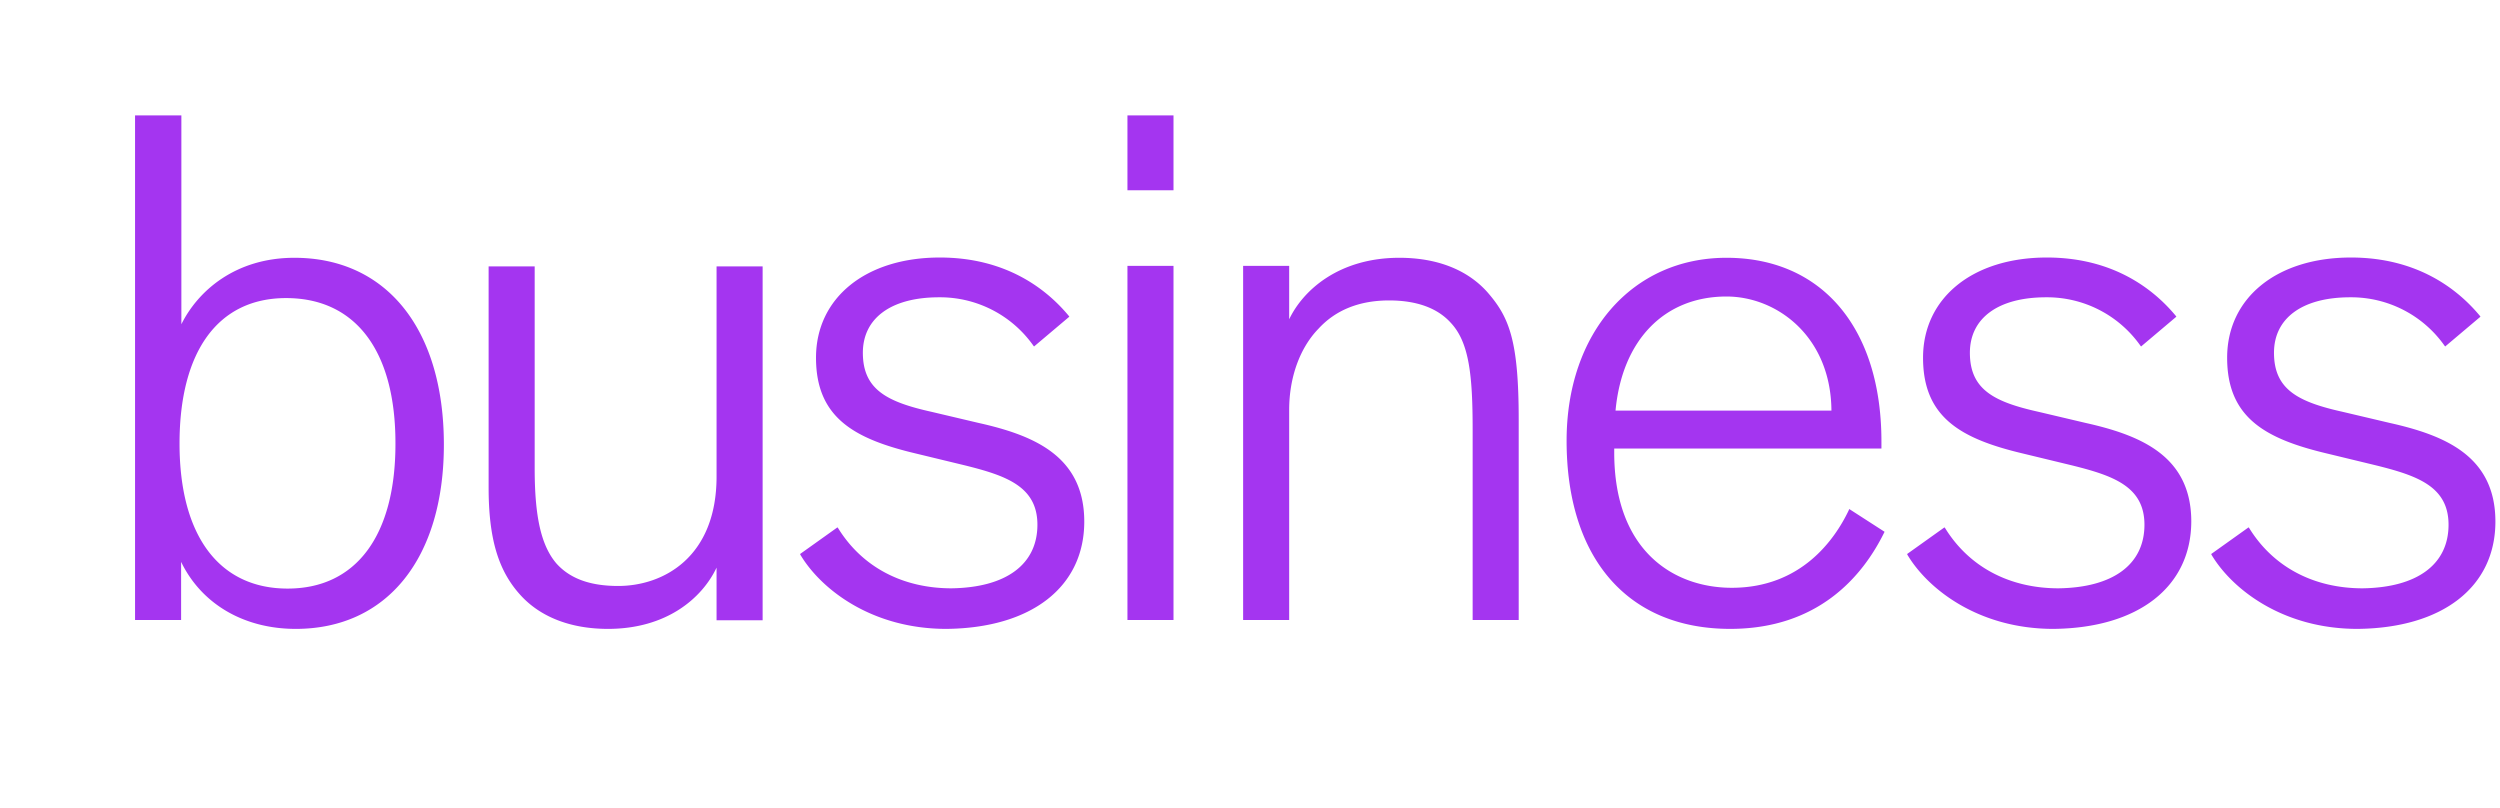 <svg xmlns="http://www.w3.org/2000/svg" fill="none" viewBox="215.599 0 254.737 82.353" style="max-height: 500px" width="254.737" height="82.353"><path fill="#A435F0" d="M33.067 19.093L16.533 9.547 0 19.093V9.547L16.533 0l16.534 9.547v9.546z"/><path fill="#000" d="M0 27.093h8.667v21.04c0 5.44 4.053 8.08 7.866 8.08 3.84 0 7.867-2.72 7.867-8.16v-20.96h8.667V48.64c0 5.013-1.574 8.88-4.72 11.52-3.147 2.64-7.094 3.947-11.867 3.947-4.8 0-8.72-1.28-11.813-3.947C1.6 57.52.027 53.787.027 48.853v-21.76H0zM107.946 53.253a12.993 12.993 0 01-9.013 3.467c-6.213 0-10.373-3.547-10.853-9.013h27.973s.187-1.76.187-3.44c0-5.147-1.654-9.44-5.014-12.96-3.28-3.494-7.573-5.227-12.8-5.227-5.52 0-10.026 1.707-13.6 5.227-3.493 3.493-5.306 8.08-5.306 13.813v.293c0 5.654 1.786 10.16 5.306 13.52 3.494 3.36 8.16 5.094 13.814 5.094 6.586 0 11.813-2.587 15.733-7.067l-6.427-3.707zM91.493 35.68c2-1.52 4.427-2.32 6.933-2.293a9.241 9.241 0 016.374 2.373c1.706 1.44 2.64 3.2 2.72 5.227h-19.2c.266-2.107 1.306-3.867 3.173-5.307zM195.12 68.88C191.6 77.173 187.92 80 182.294 80H178.4v-7.68h3.147c1.947 0 3.733-.72 5.467-4.693l1.706-3.974-14.826-36.56h8.8L193.2 53.44 204 27.093h8.8c.027 0-14.08 33.254-17.68 41.787zM66.773 13.28v17.067c-2.826-2.534-7.253-4.054-11.52-4.054-5.093 0-9.386 1.787-12.88 5.44-3.44 3.574-5.146 8.027-5.146 13.387 0 5.36 1.706 9.813 5.146 13.44 3.494 3.573 7.814 5.36 12.88 5.36 5.867 0 9.574-2.293 11.52-4.107v3.334h8.587V13.28h-8.587zm-2.56 39.733c-2.08 2.08-4.72 3.147-7.813 3.147a10.425 10.425 0 01-7.653-3.147c-2-2.08-3.014-4.72-3.014-7.866 0-3.147 1.014-5.787 3.014-7.867 2-2.08 4.773-3.2 7.653-3.147 3.067 0 5.733 1.067 7.813 3.147 2.16 2.08 3.227 4.72 3.227 7.867 0 3.146-1.093 5.786-3.227 7.866zM160.533 26.373c-6.533 0-9.92 2.72-12.24 5.307-.933-1.76-3.546-5.307-9.653-5.307-5.173 0-8.213 2.614-9.733 4.48v-3.76H120.4v36.054h8.507v-20.72c0-4.854 3.013-8.374 7.013-8.374 4.08 0 6.453 3.067 6.453 8.027V63.2h8.507V42.427c0-4.934 2.933-8.374 7.147-8.374 4.08 0 6.453 3.067 6.453 8.027V63.2h8.587V40.88c0-9.44-5.04-14.507-12.534-14.507z"/><path fill="#A435F0" d="M245.6 26.267c-6.027 0-9.84 3.386-11.52 6.773V11.76h-4.72v51.413h4.693v-5.92c2.08 4.294 6.4 6.827 11.68 6.827 9.307 0 15.094-7.2 15.094-18.773 0-11.76-5.84-19.04-15.227-19.04zm-.693 33.706c-6.987 0-11.014-5.386-11.014-14.773 0-9.44 3.947-14.827 10.854-14.827 7.093 0 11.146 5.387 11.146 14.774.027 9.413-4 14.826-10.986 14.826zM277.547 64.08c-3.787 0-6.907-1.2-8.96-3.493-2.24-2.48-3.2-5.76-3.2-10.907V27.147h4.693v20.586c0 4.96.667 7.867 2.213 9.68 1.387 1.547 3.44 2.294 6.294 2.294 4.613 0 10.026-2.934 10.026-11.147V27.147h4.694V63.2h-4.694v-5.36c-1.466 3.093-5.066 6.24-11.066 6.24zM312.026 64.08c-7.626 0-12.773-4.053-14.853-7.52l-.053-.107 3.813-2.72.08.107c2.453 3.947 6.56 6.107 11.547 6.107 5.546-.08 8.746-2.427 8.746-6.48 0-3.92-3.226-5.014-7.413-6.054l-4.96-1.2c-6.293-1.493-10.187-3.653-10.187-9.76 0-6.106 5.067-10.213 12.614-10.213 6.773 0 10.88 3.227 13.12 5.92l.08.107-3.6 3.04-.08-.107a11.64 11.64 0 00-9.6-4.907c-4.854 0-7.76 2.107-7.76 5.654 0 3.76 2.48 5.013 7.04 6.026l4.746 1.12c5.6 1.254 10.774 3.36 10.774 10.054 0 6.666-5.387 10.853-14.054 10.933zM335.173 63.173h-4.693v-36.08h4.693v36.08zm0-43.786h-4.693V11.76h4.693v7.627zM370.347 63.173h-4.693V43.787c0-5.52-.347-8.88-2.214-10.88-1.36-1.52-3.493-2.294-6.293-2.294-3.014 0-5.44.96-7.2 2.88-1.894 1.947-2.987 4.96-2.987 8.267v21.413h-4.693v-36.08h4.693v5.44c1.44-3.013 5.12-6.266 11.227-6.266 3.813 0 6.907 1.2 8.96 3.493 2.24 2.56 3.2 4.933 3.2 13.013v20.4zM404.027 51.867l-.053.133c-1.414 2.96-4.827 7.893-11.921 7.893-5.786 0-11.973-3.626-11.973-13.786v-.4h27.227v-.72c0-11.547-6.053-18.72-15.787-18.72-9.6 0-16.293 7.653-16.293 18.64 0 12 6.24 19.173 16.666 19.173 8.934 0 13.467-5.307 15.681-9.787l.053-.106-3.6-2.32zM391.52 30.213c5.147 0 10.64 4.08 10.693 11.627h-22c.667-7.173 4.96-11.627 11.307-11.627zM424.827 64.08c-7.627 0-12.774-4.053-14.854-7.52l-.053-.107 3.813-2.72.08.107c2.454 3.947 6.56 6.107 11.547 6.107 5.547-.08 8.747-2.427 8.747-6.48 0-3.92-3.227-5.014-7.414-6.054l-4.96-1.2c-6.293-1.493-10.186-3.653-10.186-9.76 0-6.106 5.066-10.213 12.613-10.213 6.773 0 10.88 3.227 13.12 5.92l.08.107-3.6 3.04-.08-.107a11.638 11.638 0 00-9.6-4.907c-4.853 0-7.76 2.107-7.76 5.654 0 3.76 2.48 5.013 7.04 6.026l4.747 1.12c5.6 1.254 10.773 3.36 10.773 10.054-.027 6.666-5.413 10.853-14.053 10.933zM455.813 64.08c-7.626 0-12.773-4.053-14.853-7.52l-.053-.107 3.813-2.72.08.107c2.453 3.947 6.56 6.107 11.547 6.107 5.546-.08 8.746-2.427 8.746-6.48 0-3.92-3.226-5.014-7.413-6.054l-4.96-1.2c-6.293-1.493-10.187-3.653-10.187-9.76 0-6.106 5.067-10.213 12.614-10.213 6.773 0 10.88 3.227 13.12 5.92l.08.107-3.6 3.04-.08-.107a11.64 11.64 0 00-9.6-4.907c-4.854 0-7.76 2.107-7.76 5.654 0 3.76 2.48 5.013 7.04 6.026l4.746 1.12c5.6 1.254 10.774 3.36 10.774 10.054 0 6.666-5.387 10.853-14.054 10.933z"/></svg>